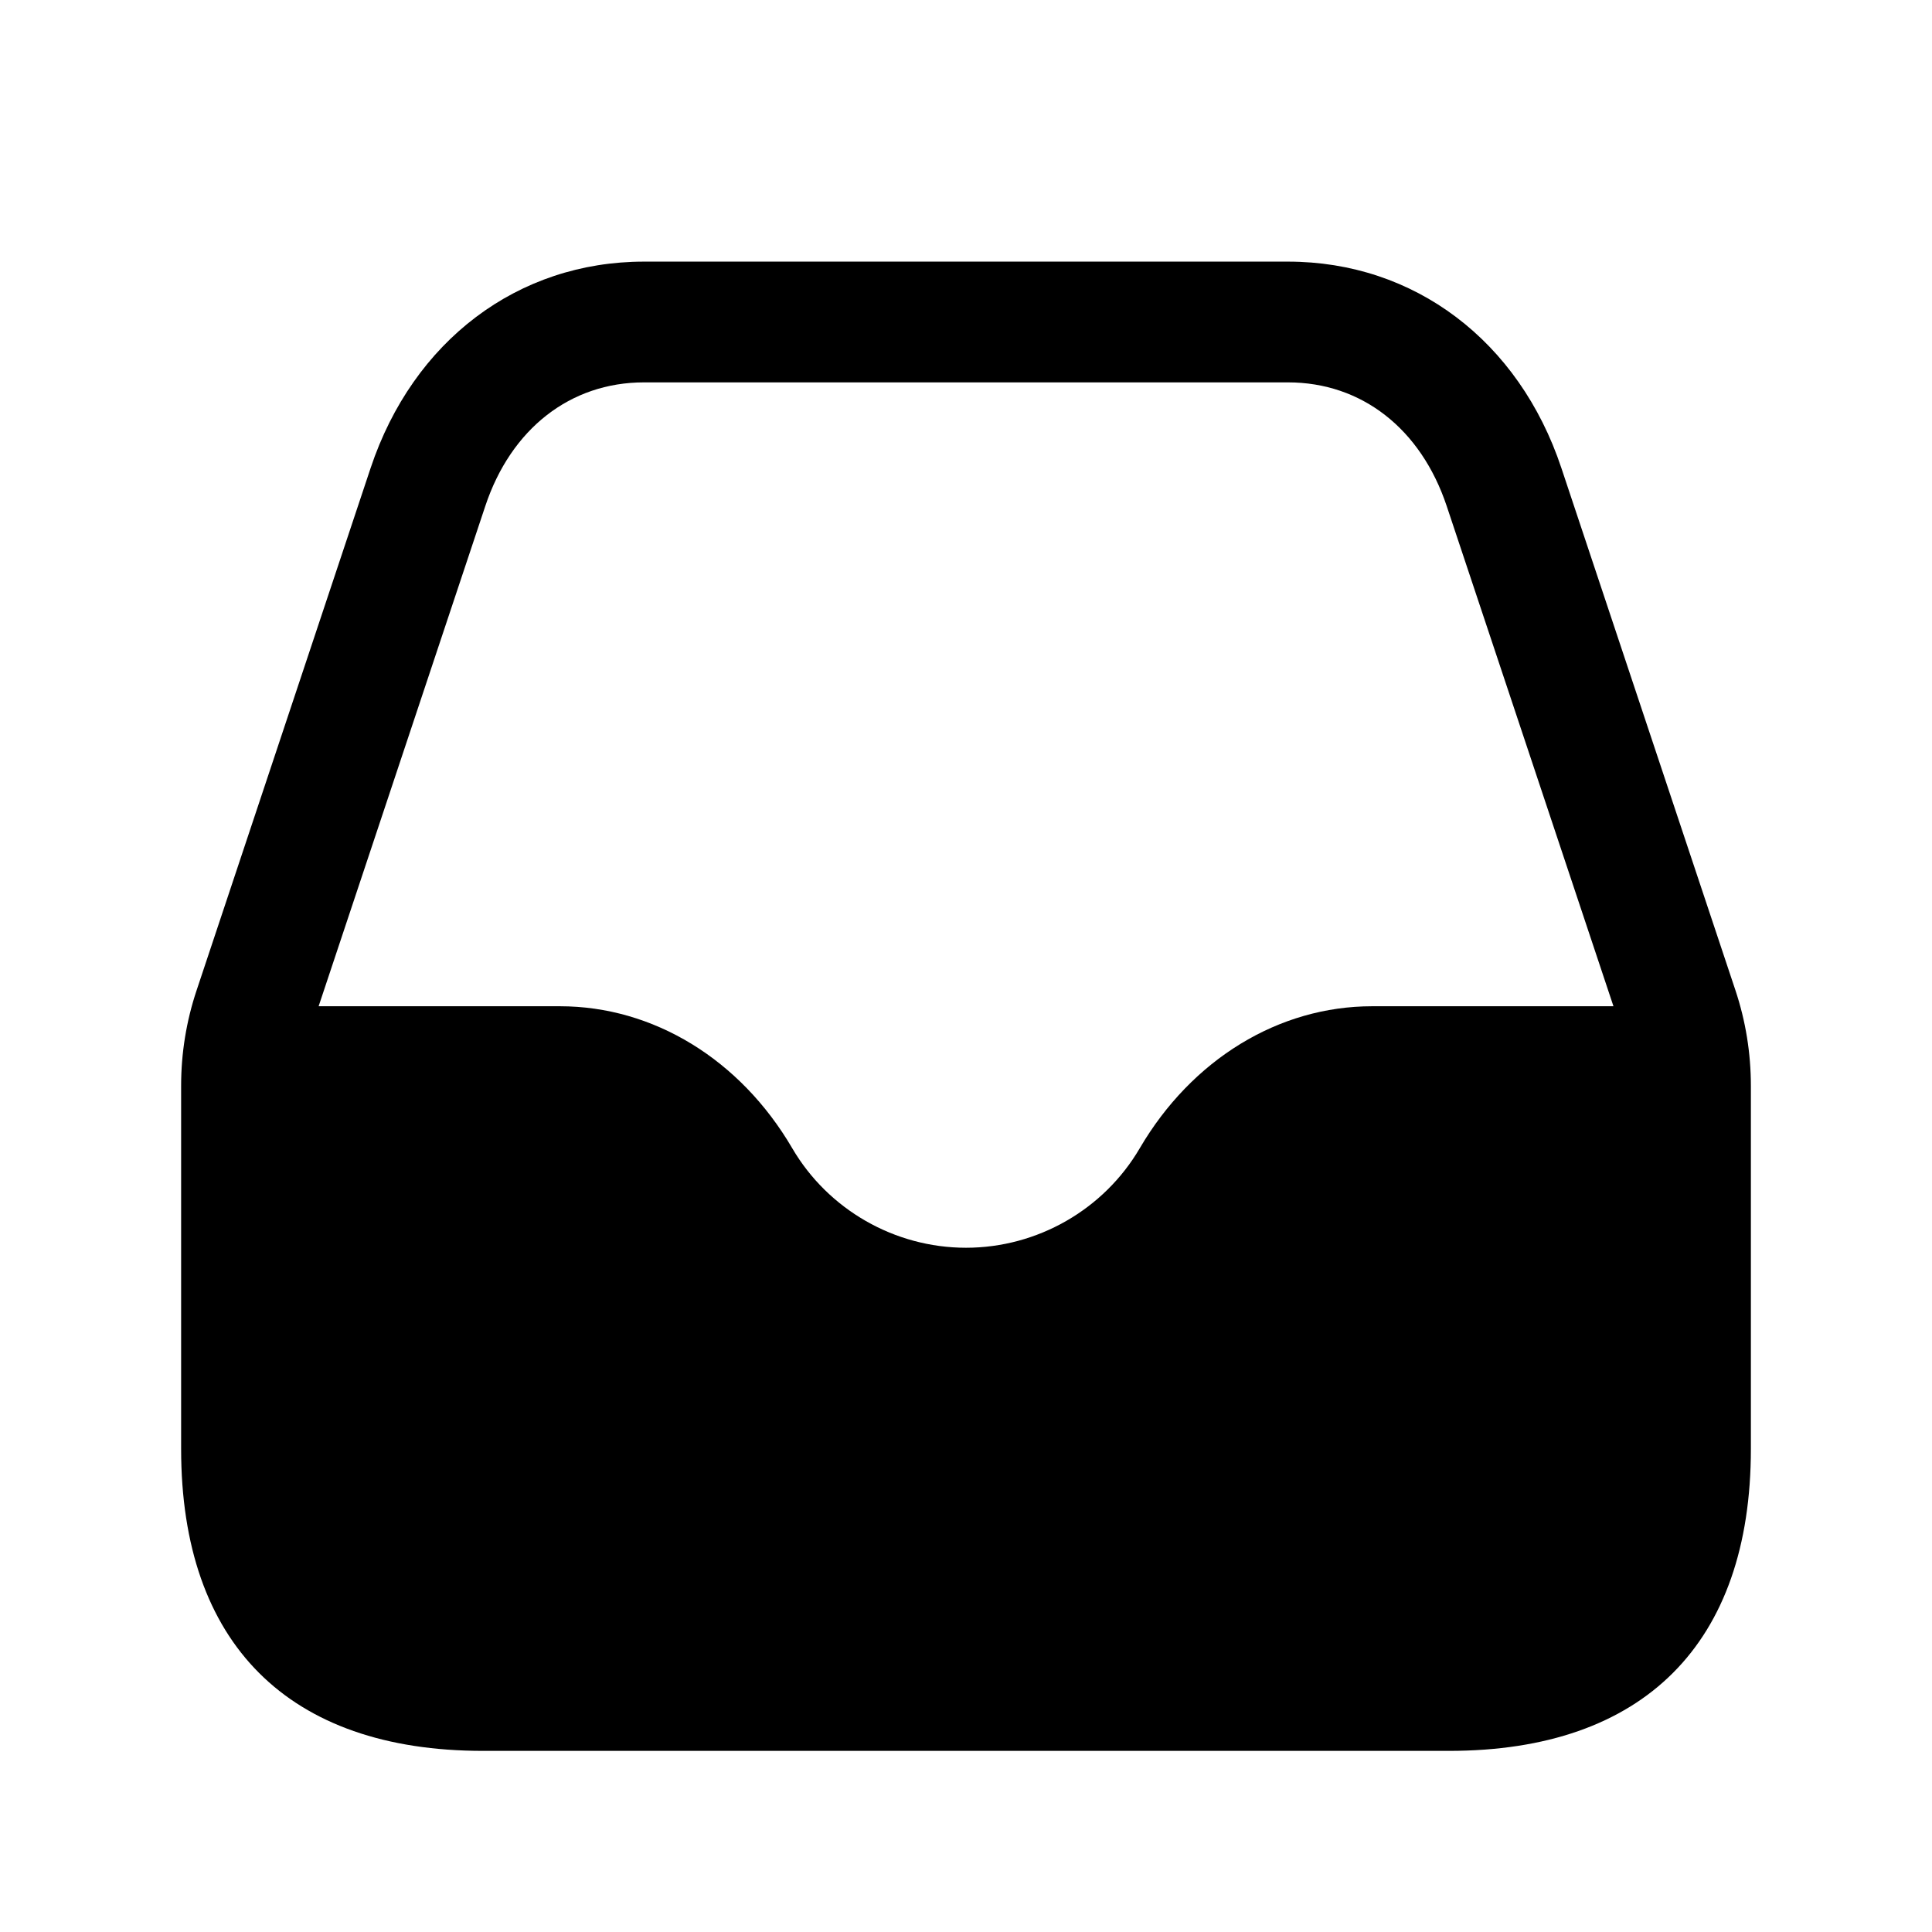 <svg width="24" height="24" viewBox="0 0 24 24" fill="none" xmlns="http://www.w3.org/2000/svg">
<path d="M21.558 12.301L19.396 5.814C18.869 4.232 17.568 3.25 16 3.25H8C6.433 3.25 5.132 4.232 4.604 5.814L2.443 12.3C2.315 12.682 2.25 13.082 2.25 13.487V18C2.25 20.418 3.582 21.75 6 21.75H18C20.418 21.75 21.75 20.418 21.75 18V13.487C21.75 13.082 21.685 12.682 21.558 12.301ZM6.028 6.288C6.348 5.325 7.086 4.75 8 4.75H16C16.914 4.75 17.651 5.325 17.972 6.288L20.043 12.5H17.045C15.885 12.5 14.806 13.159 14.159 14.263C13.713 15.026 12.886 15.5 12 15.5C11.114 15.5 10.287 15.026 9.841 14.263C9.195 13.159 8.115 12.5 6.955 12.5H3.958L6.028 6.288Z" fill="currentColor"/>
</svg>
